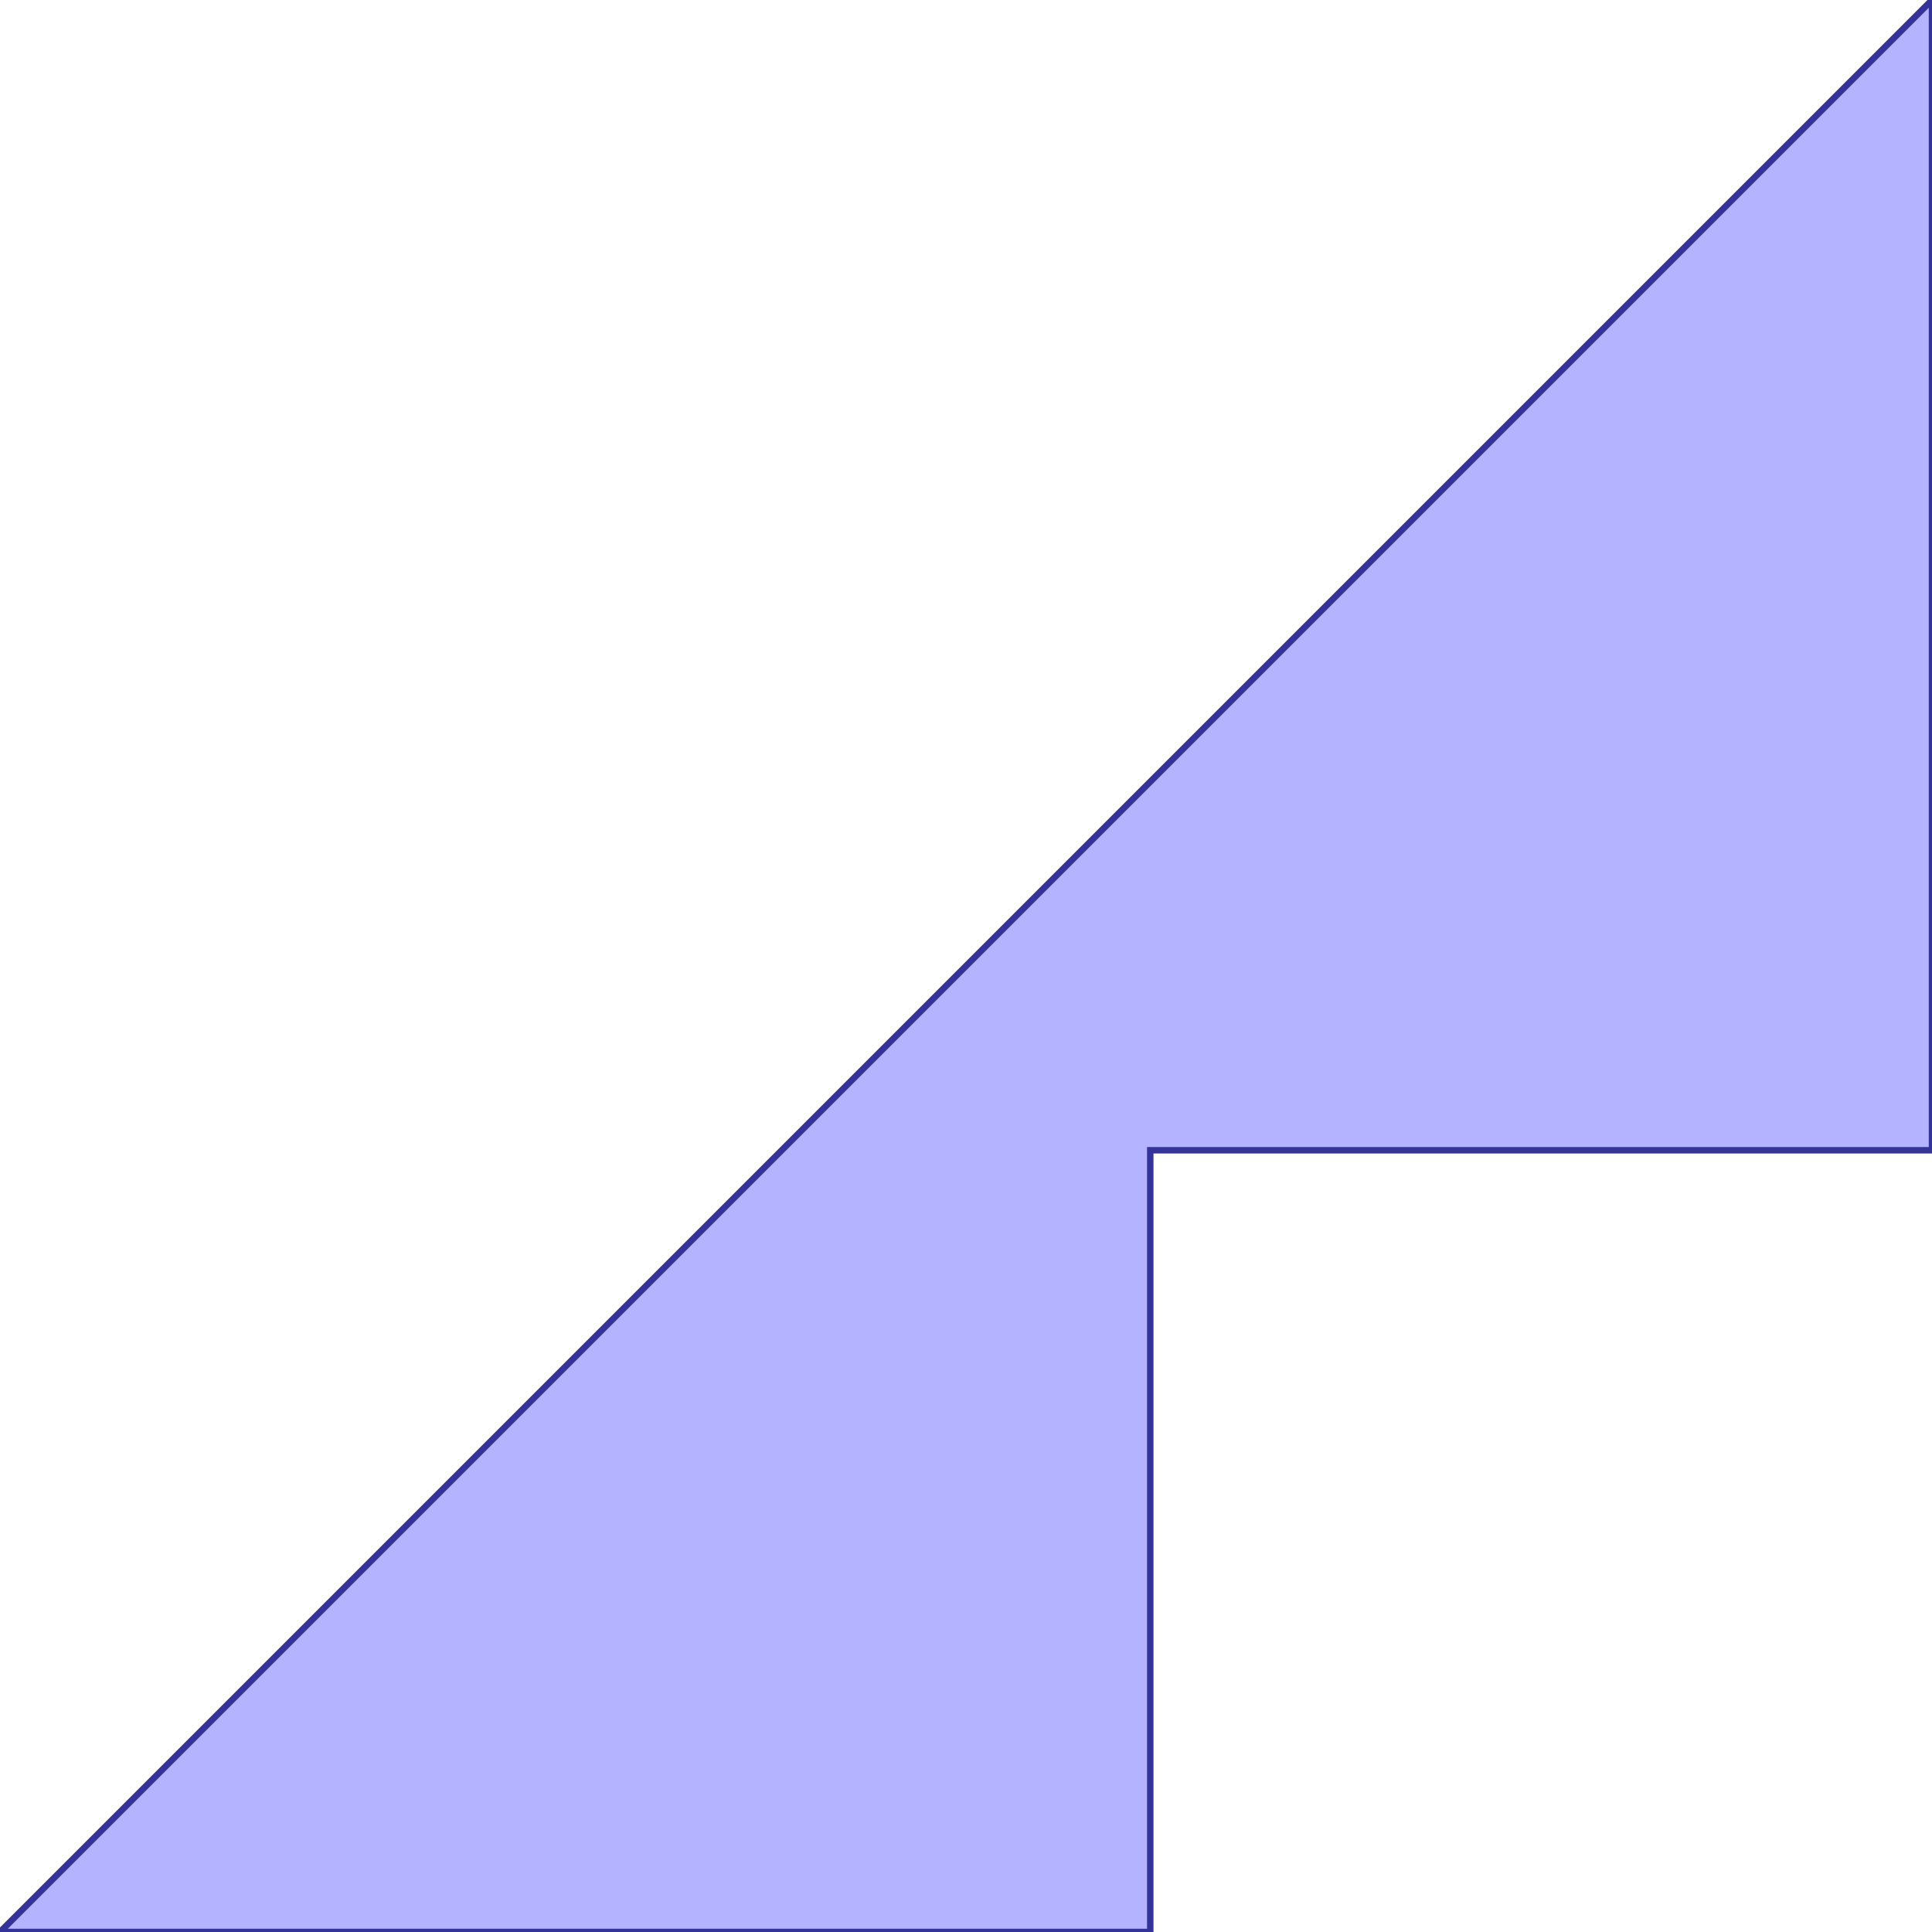 <?xml version="1.0" standalone="no"?>
<!DOCTYPE svg PUBLIC "-//W3C//DTD SVG 1.1//EN"
"http://www.w3.org/Graphics/SVG/1.1/DTD/svg11.dtd">
<svg viewBox="0 0 300 300" version="1.1"
xmlns="http://www.w3.org/2000/svg"
xmlns:xlink="http://www.w3.org/1999/xlink">
<g fill-rule="evenodd"><path d="M 230.926,69.074 L 300,0 L 300,97.686 L 300,138.149 L 300,178.612 L 178.612,178.612 L 178.612,219.074 L 178.612,259.537 L 178.612,300 L 138.149,300 L 97.686,300 L 2.84217e-14,300 L 230.926,69.074 z " style="fill-opacity:0.3;fill:rgb(0,0,255);stroke:rgb(51,51,153);stroke-width:1"/></g>
</svg>
